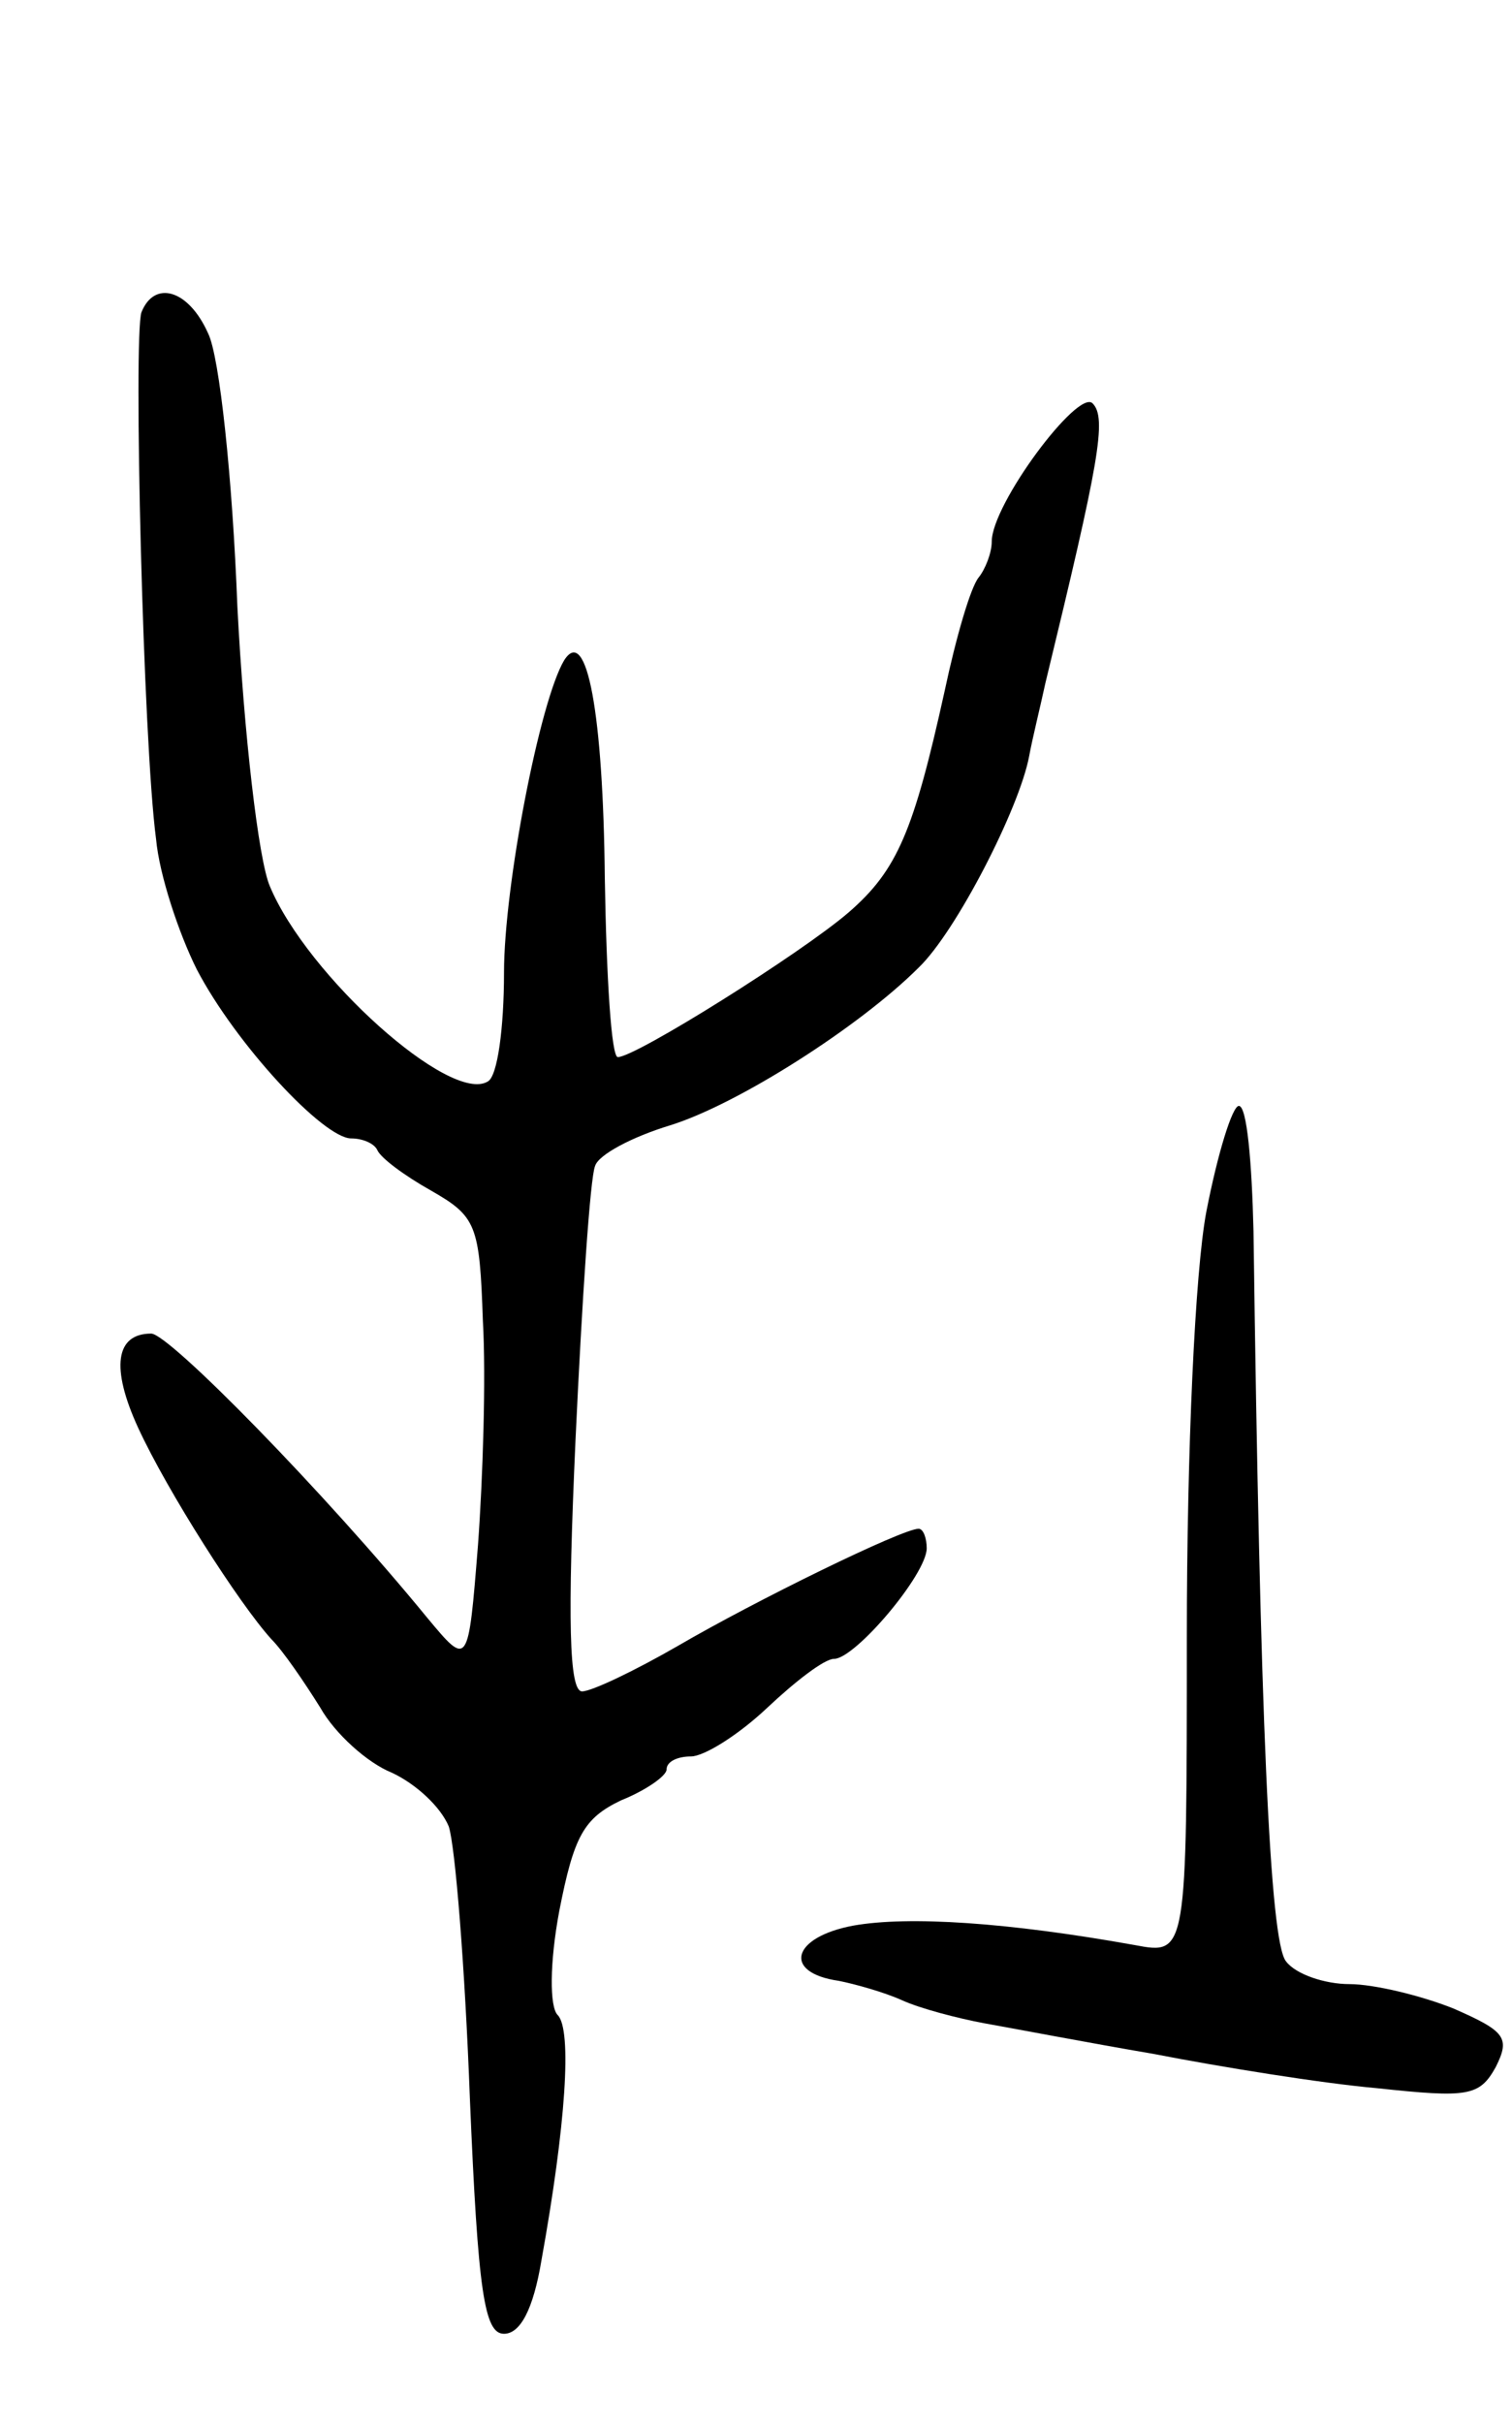 <svg version="1.0" xmlns="http://www.w3.org/2000/svg"
 width="93pt" height="149pt" viewBox="0 0 93 149"
 preserveAspectRatio="xMidYMid meet">
<g transform="translate(0,149) scale(0.1,-0.1)"
fill="#000000" stroke="none">
<path d="M87 1298 c-5 -15 1 -264 9 -324 2 -22 14 -58 25 -80 24 -46 78 -104
95 -104 7 0 14 -3 16 -7 2 -5 17 -16 33 -25 28 -16 30 -21 32 -80 2 -35 0 -97
-3 -138 -6 -75 -6 -75 -31 -45 -63 77 -159 175 -170 175 -22 0 -25 -21 -8 -58
18 -39 62 -108 82 -130 7 -7 20 -26 30 -42 9 -16 29 -34 44 -40 15 -7 30 -21
35 -33 4 -12 10 -87 13 -167 5 -120 9 -145 21 -145 10 0 18 15 23 45 15 83 19
142 10 151 -5 5 -5 32 1 64 9 46 15 57 38 68 15 6 28 15 28 19 0 5 7 8 15 8 8
0 29 13 47 30 17 16 35 30 41 30 13 0 57 52 57 68 0 6 -2 12 -5 12 -10 0 -100
-44 -148 -72 -26 -15 -53 -28 -59 -28 -8 0 -9 44 -4 155 4 86 9 161 12 168 2
7 23 18 46 25 42 13 117 61 153 97 23 22 62 98 68 130 2 11 7 31 10 45 33 136
38 163 29 172 -9 9 -62 -62 -62 -85 0 -7 -4 -17 -8 -22 -5 -6 -14 -37 -21 -70
-19 -86 -29 -110 -59 -136 -29 -25 -131 -89 -142 -89 -4 0 -7 49 -8 110 -1
101 -11 156 -25 134 -15 -25 -37 -139 -37 -192 0 -34 -4 -64 -10 -67 -23 -14
-111 65 -134 120 -7 16 -16 94 -20 172 -3 79 -11 154 -18 168 -12 27 -33 33
-41 13z"/>
<path d="M742 745 c-7 -37 -12 -147 -12 -261 0 -196 0 -196 -32 -190 -78 14
-139 18 -173 12 -38 -7 -44 -29 -9 -34 10 -2 28 -7 39 -12 11 -5 34 -11 50
-14 17 -3 64 -12 105 -19 41 -8 103 -18 137 -21 56 -6 63 -5 73 13 9 18 6 22
-26 36 -20 8 -49 15 -64 15 -15 0 -33 6 -39 14 -10 12 -16 151 -20 449 -1 42
-4 77 -9 77 -4 0 -13 -29 -20 -65z"/>
</g>
</svg>
